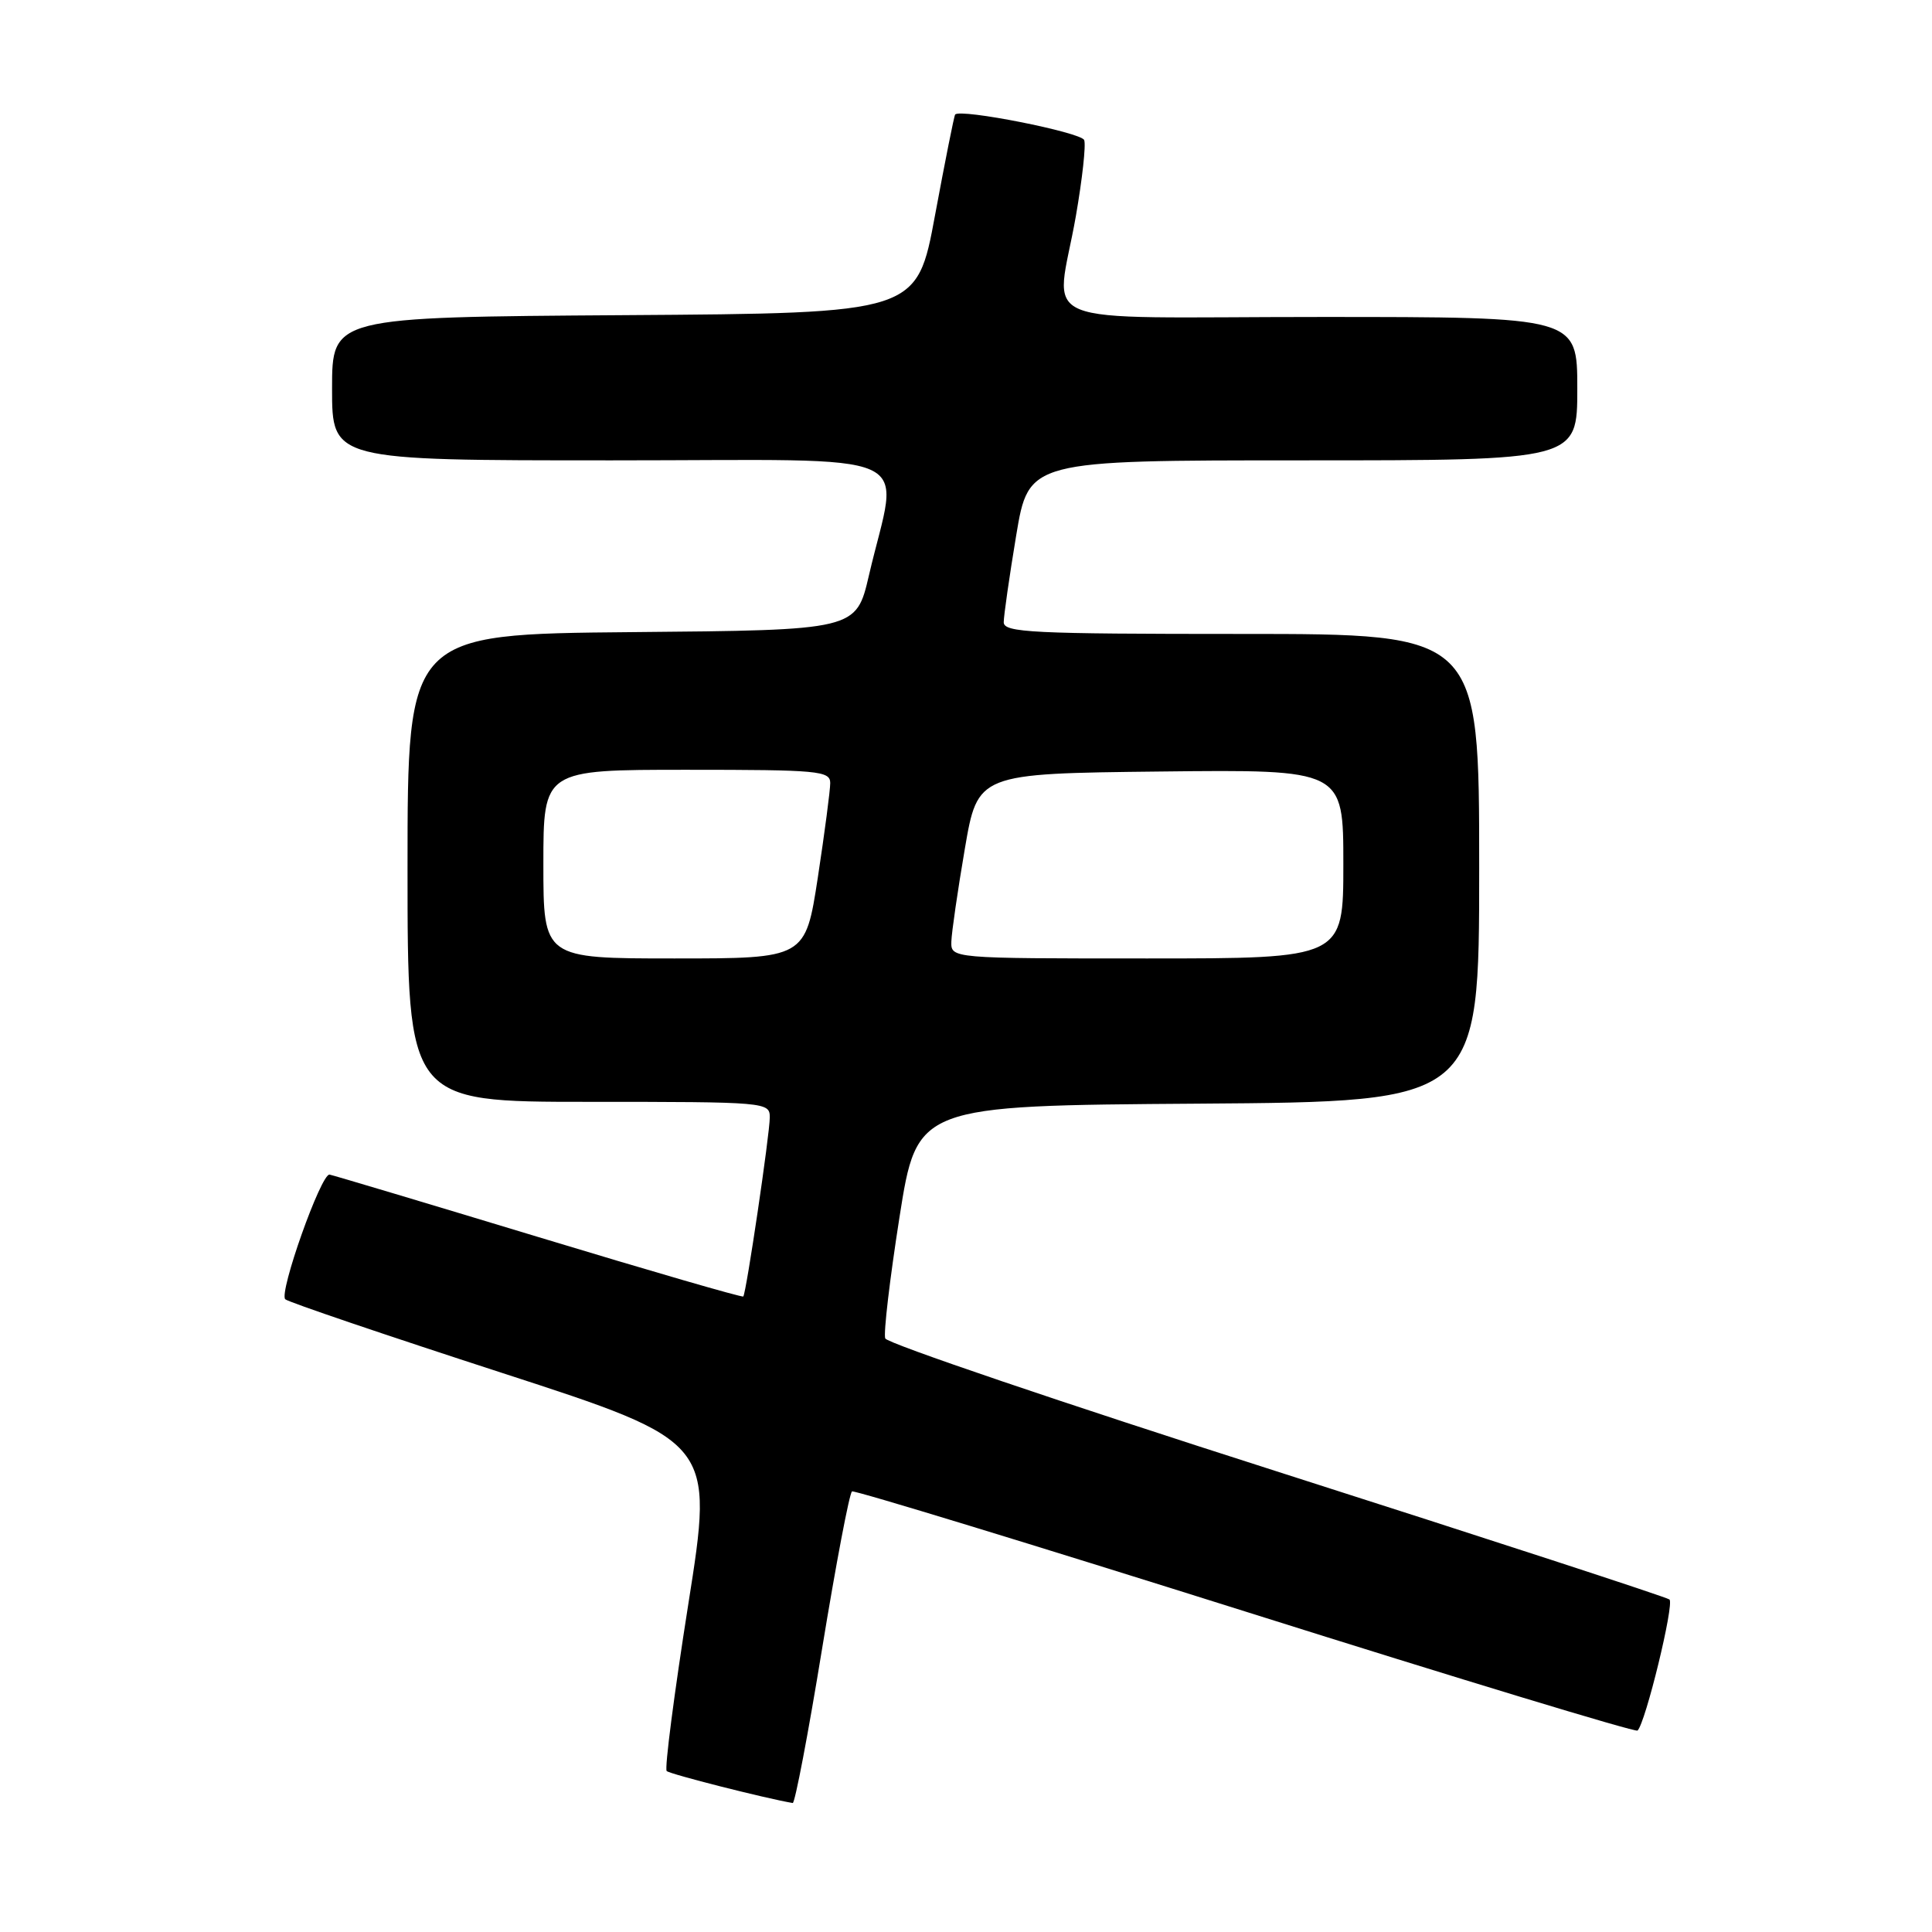 <?xml version="1.0" encoding="UTF-8" standalone="no"?>
<!DOCTYPE svg PUBLIC "-//W3C//DTD SVG 1.1//EN" "http://www.w3.org/Graphics/SVG/1.1/DTD/svg11.dtd" >
<svg xmlns="http://www.w3.org/2000/svg" xmlns:xlink="http://www.w3.org/1999/xlink" version="1.1" viewBox="0 0 256 256">
 <g >
 <path fill="currentColor"
d=" M 108.93 218.47 C 110.78 207.18 112.56 197.80 112.90 197.62 C 113.23 197.44 136.68 204.61 165.00 213.53 C 193.32 222.46 216.72 229.56 216.98 229.31 C 218.03 228.35 221.89 212.49 221.21 211.94 C 220.82 211.62 197.38 203.98 169.13 194.95 C 140.88 185.92 117.55 178.00 117.30 177.35 C 117.05 176.69 117.90 169.49 119.18 161.33 C 121.51 146.50 121.51 146.50 158.76 146.24 C 196.00 145.98 196.00 145.98 196.00 114.99 C 196.00 84.00 196.00 84.00 164.50 84.00 C 136.76 84.00 133.00 83.82 133.00 82.45 C 133.00 81.60 133.74 76.43 134.65 70.95 C 136.31 61.00 136.31 61.00 172.65 61.00 C 209.00 61.00 209.00 61.00 209.00 51.50 C 209.00 42.00 209.00 42.00 175.00 42.00 C 135.71 42.00 139.92 43.74 142.56 28.62 C 143.41 23.73 143.91 19.21 143.66 18.56 C 143.26 17.53 127.20 14.35 126.56 15.18 C 126.42 15.36 125.23 21.35 123.90 28.50 C 121.50 41.50 121.50 41.50 82.75 41.76 C 44.00 42.02 44.00 42.02 44.00 51.51 C 44.00 61.00 44.00 61.00 81.09 61.00 C 123.06 61.00 119.09 59.23 115.14 76.23 C 113.45 83.50 113.45 83.50 83.73 83.76 C 54.00 84.03 54.00 84.03 54.00 115.01 C 54.00 146.00 54.00 146.00 78.00 146.00 C 101.58 146.00 102.00 146.04 102.00 148.06 C 102.00 150.26 98.89 171.30 98.49 171.79 C 98.36 171.95 86.16 168.41 71.38 163.93 C 56.60 159.45 44.13 155.72 43.67 155.64 C 42.55 155.45 36.92 171.32 37.80 172.16 C 38.19 172.53 51.13 176.92 66.56 181.93 C 94.61 191.04 94.61 191.04 91.20 212.58 C 89.33 224.43 88.04 234.37 88.34 234.67 C 88.74 235.08 101.44 238.30 105.04 238.91 C 105.33 238.96 107.09 229.76 108.93 218.47 Z  M 72.00 114.50 C 72.00 102.00 72.00 102.00 91.00 102.00 C 108.43 102.00 110.00 102.14 110.01 103.75 C 110.01 104.71 109.27 110.34 108.37 116.25 C 106.72 127.00 106.72 127.00 89.36 127.00 C 72.00 127.00 72.00 127.00 72.00 114.50 Z  M 126.06 124.75 C 126.10 123.51 126.90 118.00 127.84 112.50 C 129.55 102.50 129.55 102.50 153.78 102.23 C 178.00 101.96 178.00 101.96 178.00 114.48 C 178.00 127.00 178.00 127.00 152.00 127.00 C 126.00 127.00 126.00 127.00 126.06 124.75 Z "/>
</g>
</svg>
